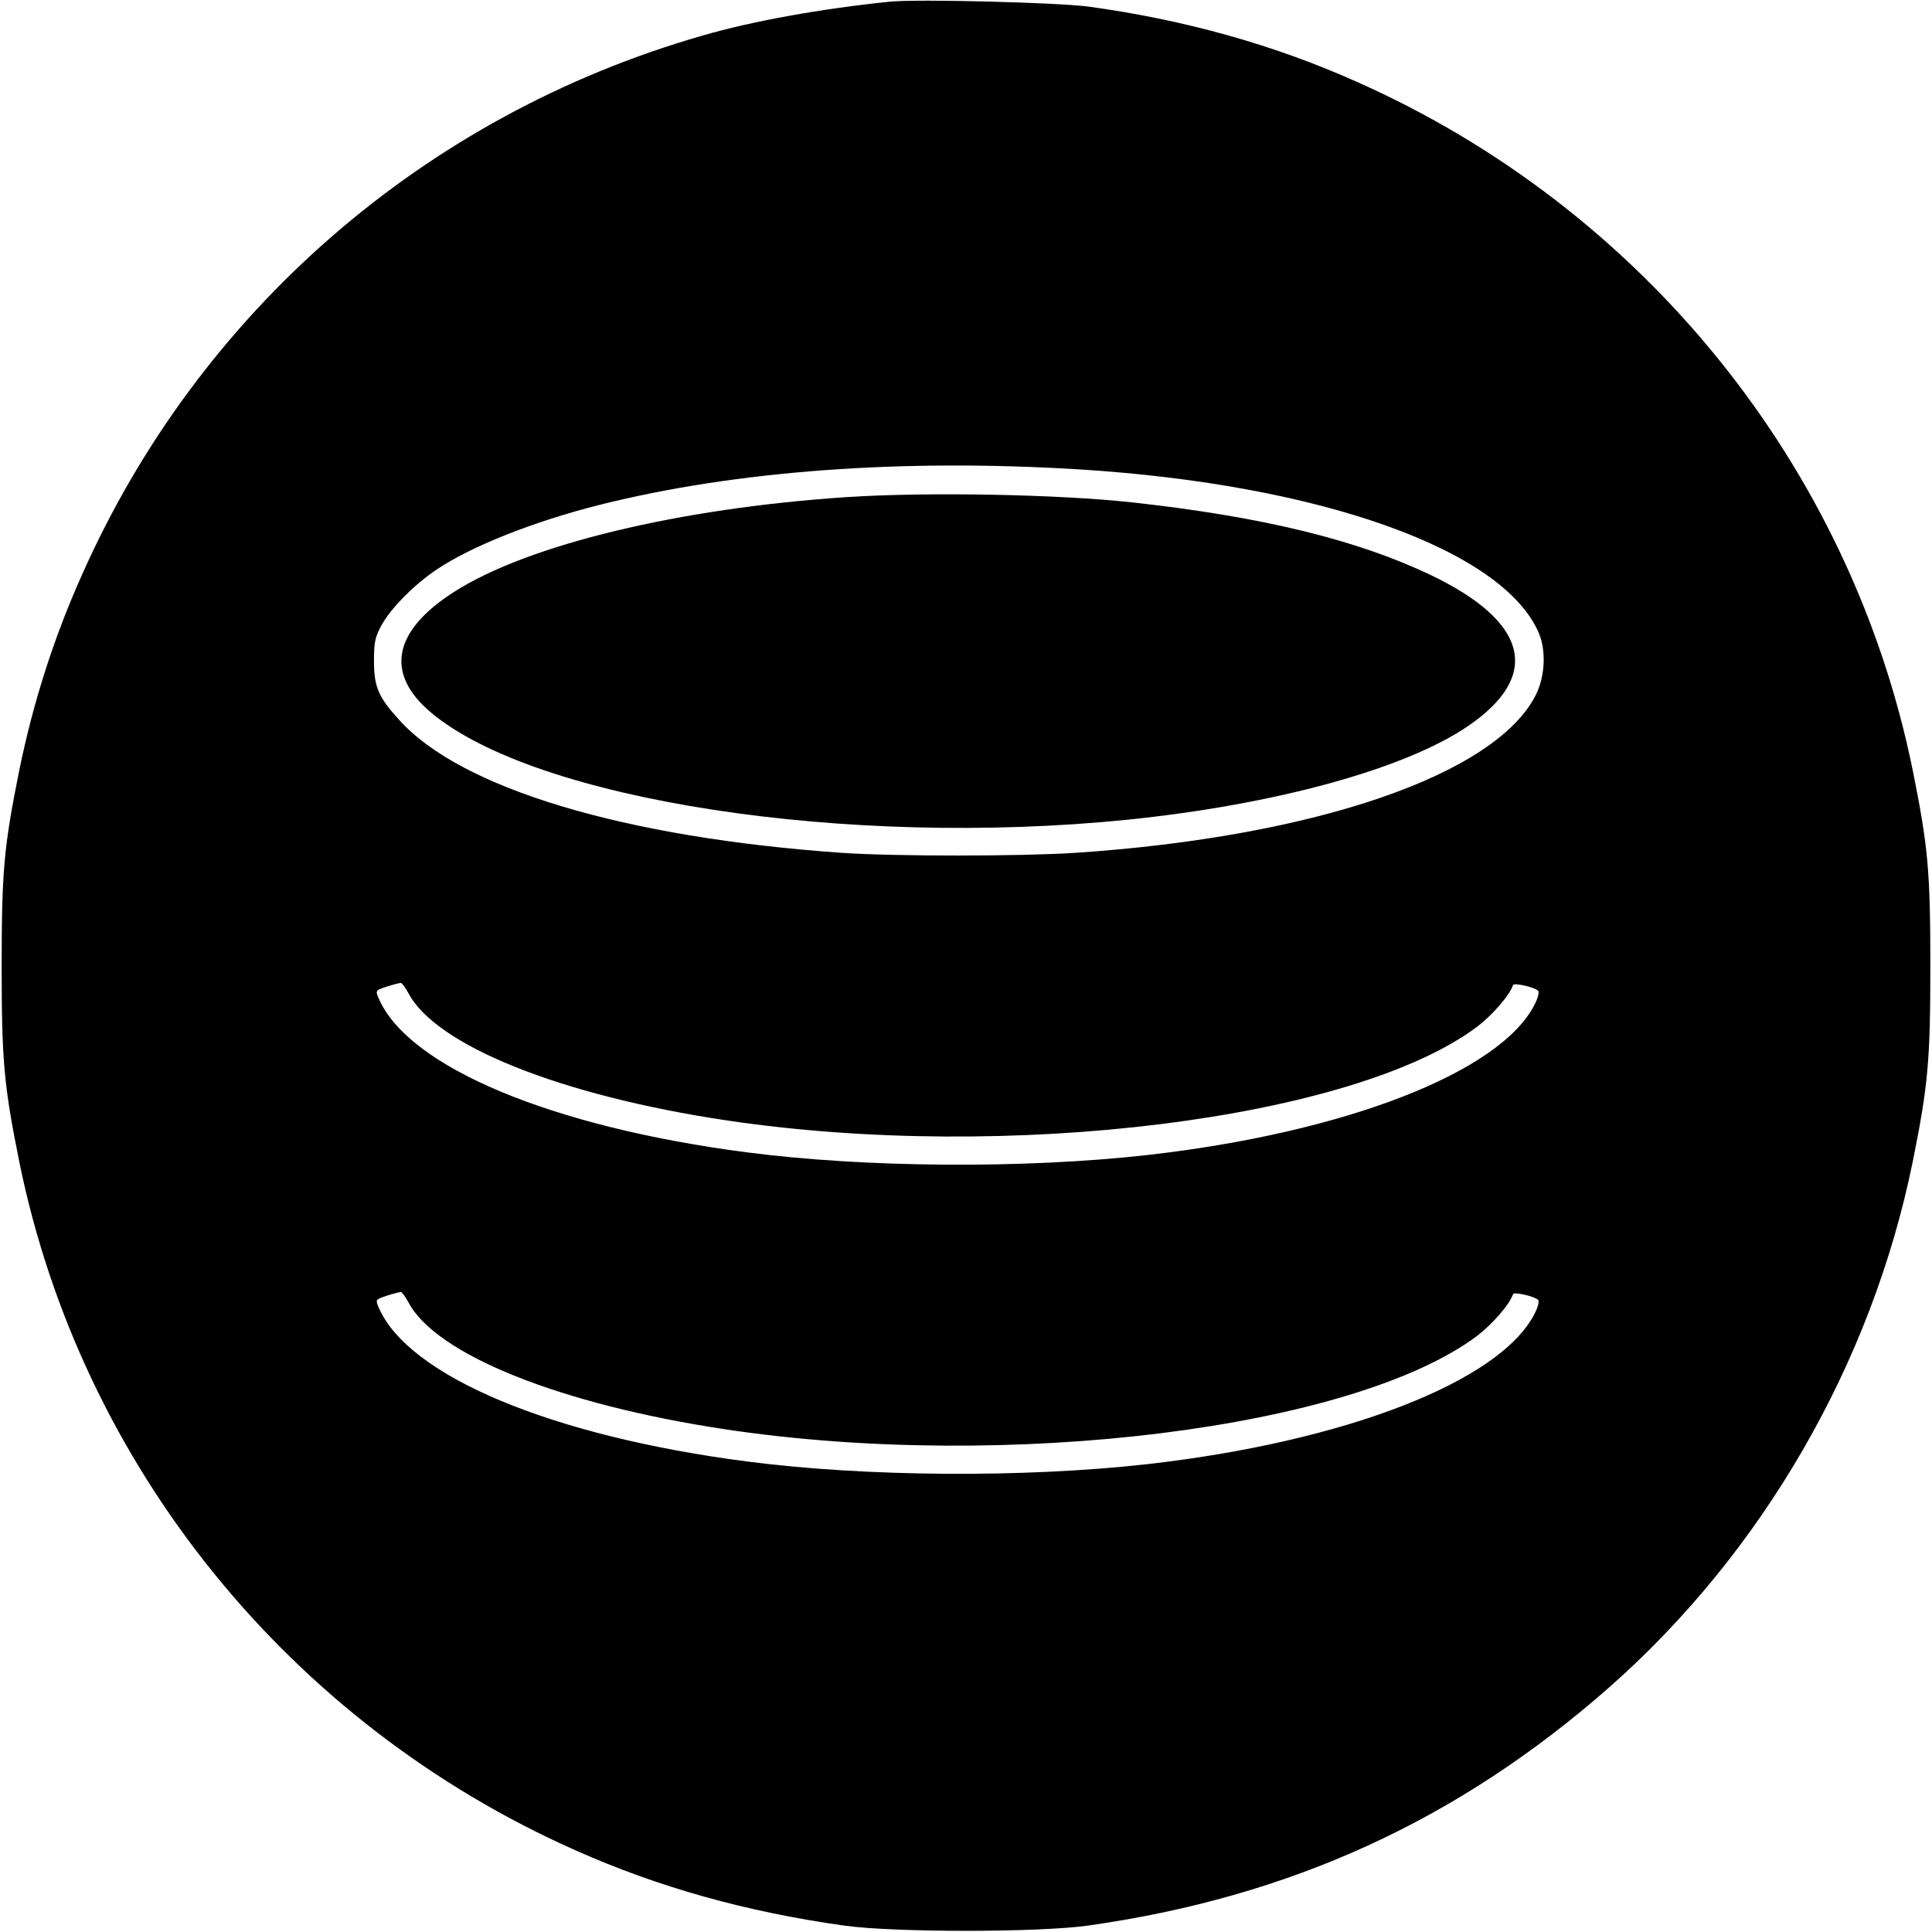<?xml version="1.0" standalone="no"?>
<!DOCTYPE svg PUBLIC "-//W3C//DTD SVG 20010904//EN"
 "http://www.w3.org/TR/2001/REC-SVG-20010904/DTD/svg10.dtd">
<svg version="1.0" xmlns="http://www.w3.org/2000/svg"
 width="700pt" height="700pt" viewBox="0 0 700 700"
 preserveAspectRatio="xMidYMid meet">
<g transform="translate(0,700) scale(0.1,-0.1)"
fill="#000000" stroke="none">
<path d="M3225 6994 c-246 -25 -498 -70 -680 -123 -1007 -289 -1826 -1002
-2249 -1956 -102 -228 -176 -461 -226 -705 -56 -278 -64 -367 -64 -710 0 -343
8 -432 64 -710 224 -1101 978 -2034 2015 -2494 301 -134 618 -223 975 -273
179 -25 701 -25 880 0 734 103 1343 382 1890 863 556 490 951 1173 1100 1904
56 278 64 367 64 710 0 343 -8 432 -64 710 -224 1101 -978 2034 -2015 2494
-300 134 -622 224 -970 272 -114 15 -617 28 -720 18z m690 -1695 c872 -55
1534 -292 1661 -594 26 -63 22 -154 -10 -220 -143 -291 -800 -517 -1670 -575
-201 -13 -656 -13 -846 0 -787 55 -1381 233 -1604 482 -75 82 -91 120 -91 213
0 69 4 87 28 131 33 60 118 146 197 199 127 86 355 176 593 236 495 124 1098
168 1742 128z m-2436 -1896 c98 -190 551 -372 1151 -462 1021 -153 2274 3
2722 339 55 42 118 114 130 151 3 9 77 -7 91 -21 5 -4 -1 -27 -13 -50 -125
-246 -688 -464 -1404 -545 -445 -50 -1022 -46 -1451 10 -708 92 -1227 310
-1333 558 -11 25 -10 28 11 36 21 8 53 17 69 20 4 0 16 -16 27 -36z m0 -1120
c98 -190 551 -372 1151 -462 1021 -153 2274 3 2722 339 55 42 118 114 130 151
3 9 77 -7 91 -21 5 -4 -1 -27 -13 -50 -125 -246 -688 -464 -1404 -545 -445
-50 -1022 -46 -1451 10 -708 92 -1227 310 -1333 558 -11 25 -10 28 11 36 21 8
53 17 69 20 4 0 16 -16 27 -36z"/>
<path d="M3070 5199 c-608 -40 -1156 -172 -1424 -343 -223 -142 -252 -297 -84
-438 379 -318 1504 -491 2523 -388 537 55 1007 184 1235 340 266 182 217 377
-135 546 -268 128 -611 212 -1085 264 -267 29 -740 38 -1030 19z"/>
</g>
</svg>
